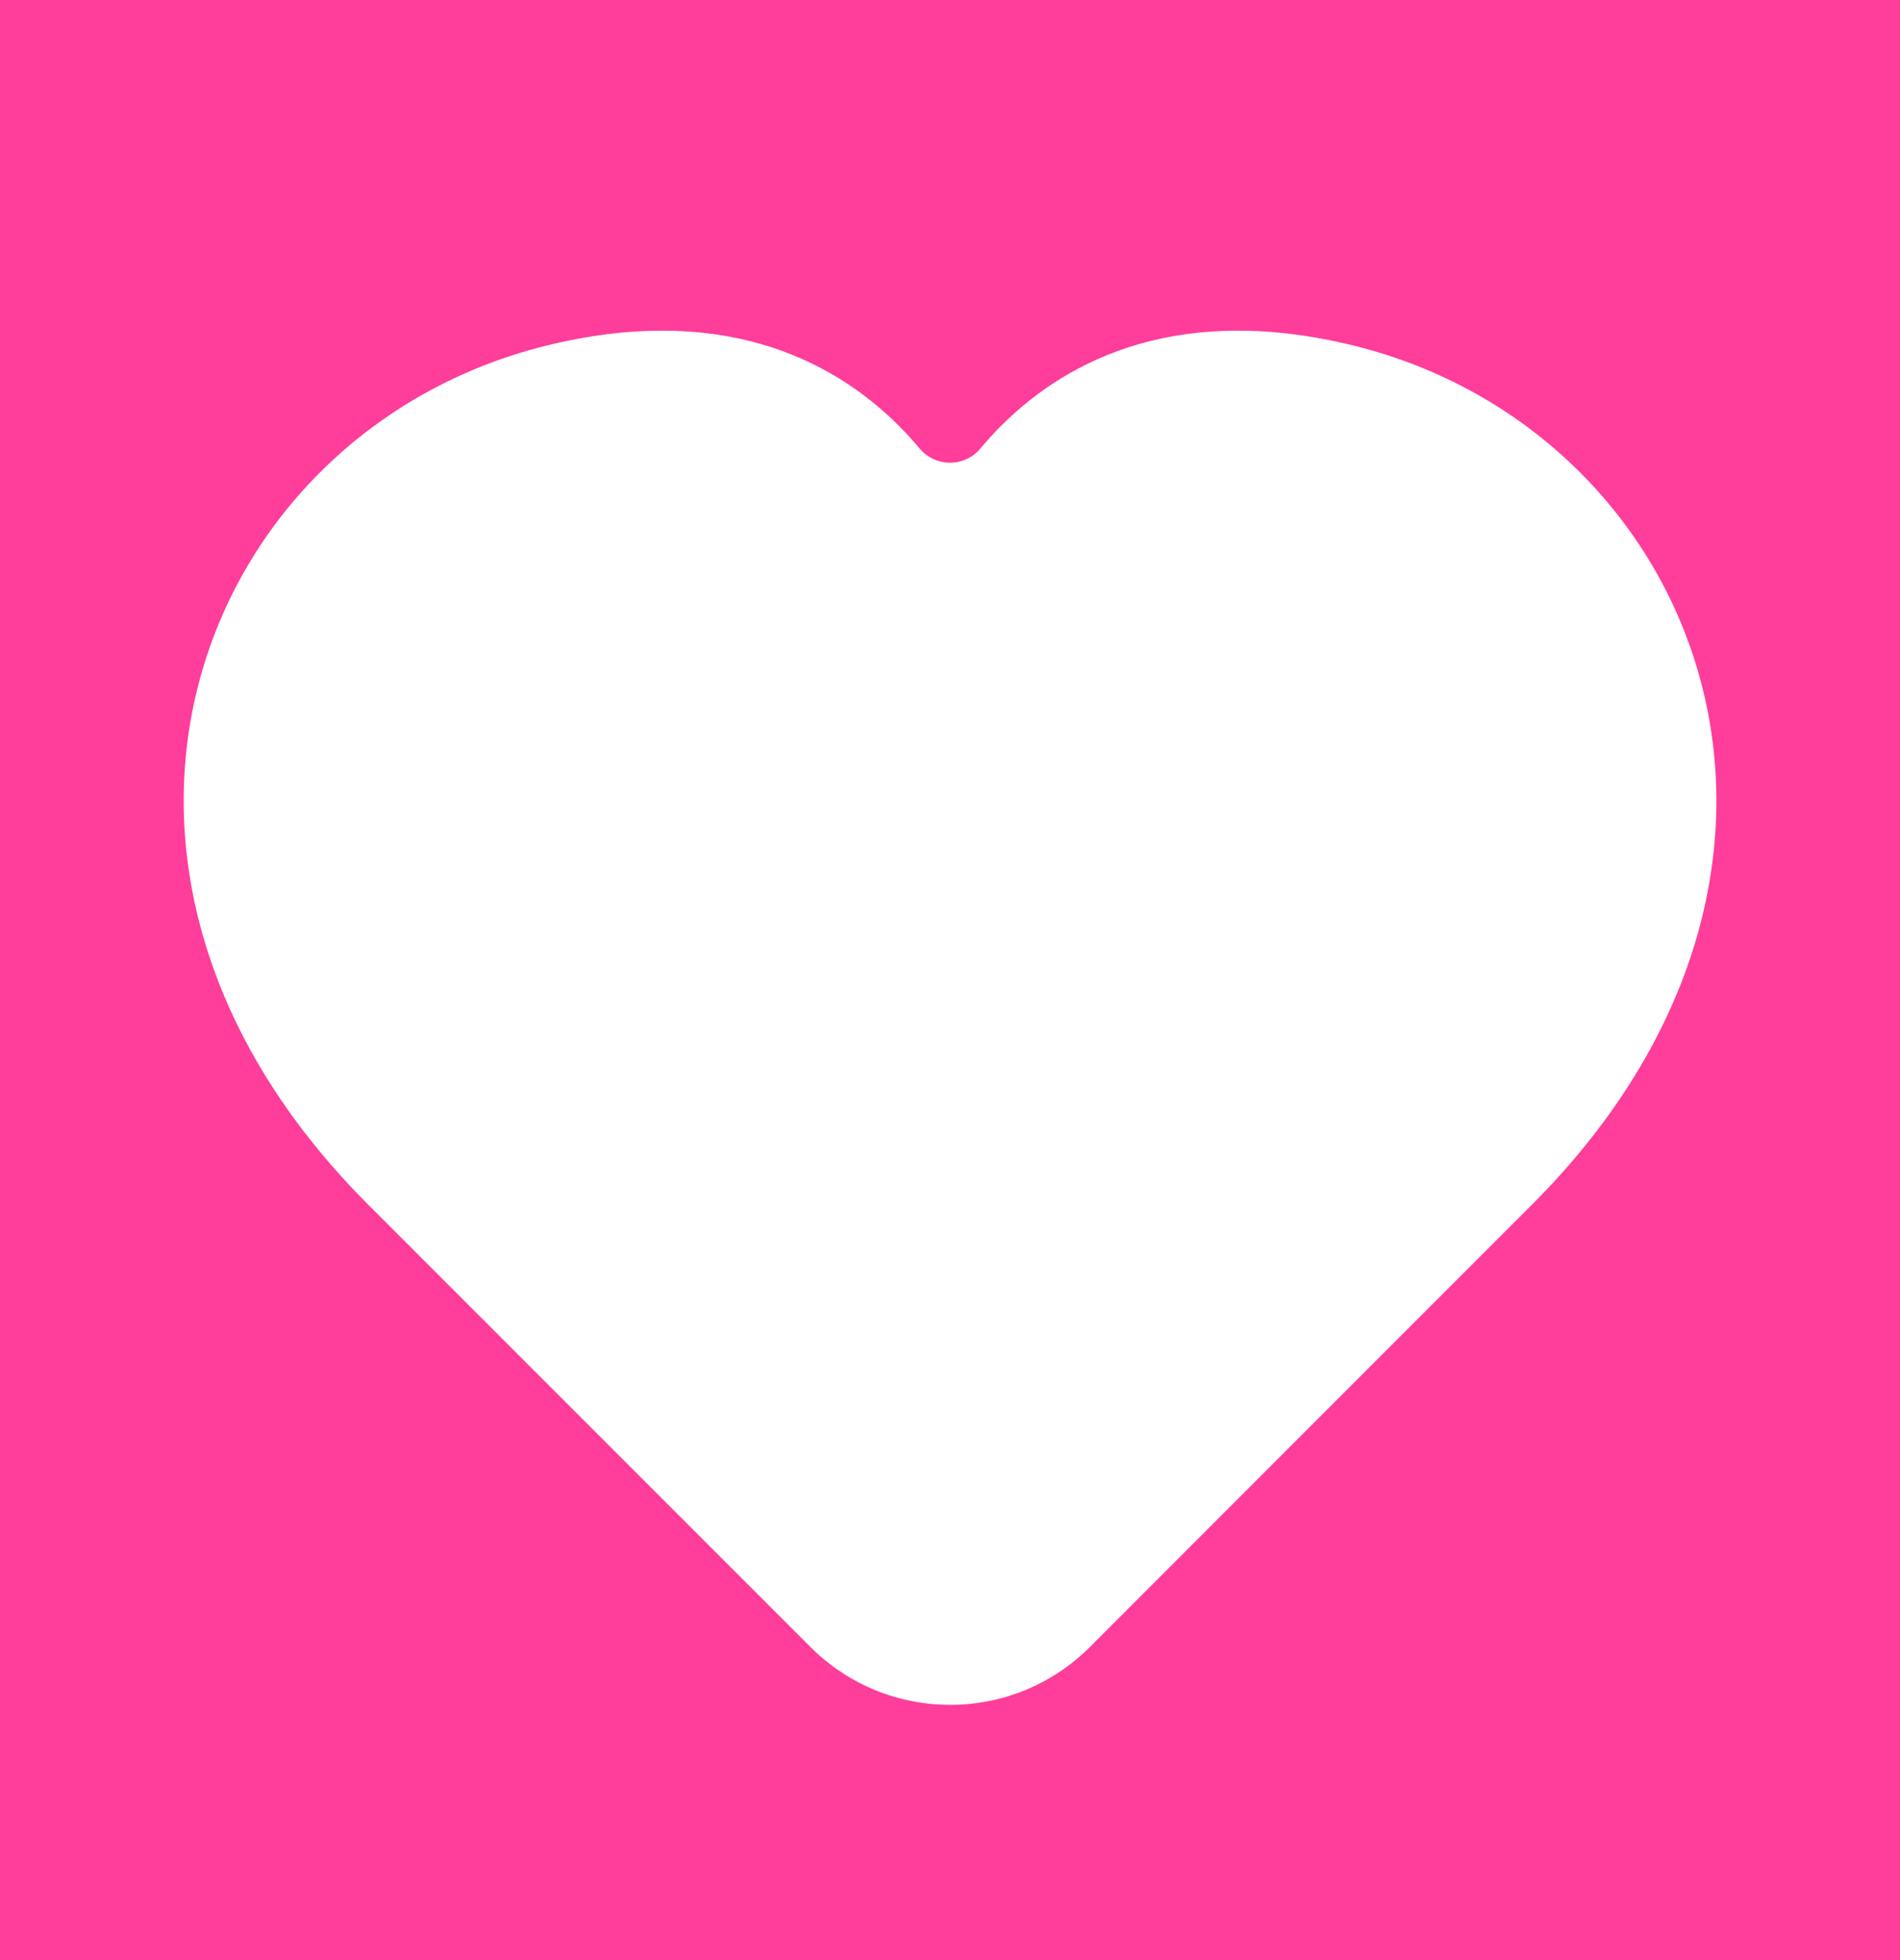 <svg width="32" height="33" viewBox="0 0 32 33" fill="none" xmlns="http://www.w3.org/2000/svg">
<rect width="32" height="33" fill="#E5E5E5"/>
<g id="Desktop Page" clip-path="url(#clip0_0_1)">
<rect width="1512" height="6134" transform="translate(-184 -739)" fill="#F5F5F5"/>
<g id="Main_Screen">
<rect width="1512" height="816" transform="translate(-184 -617)" fill="#F5F5F5"/>
<g id="Main_Content">
<g id="Info_Block">
<g id="CTA_Block">
<g id="Group_of_Buttons">
<g id="Donate_Button">
<rect x="-32" y="-15.5" width="177" height="64" rx="32" fill="#FF3D9A"/>
<g id="Icon">
<path id="Shape" d="M9.173 5.826C12.074 5.101 13.978 6.008 15.138 7.168C15.264 7.294 15.381 7.423 15.489 7.552C15.616 7.703 15.803 7.79 16 7.79C16.198 7.79 16.385 7.703 16.511 7.552C16.619 7.423 16.736 7.294 16.862 7.168C18.022 6.008 19.927 5.101 22.829 5.826C25.727 6.551 27.914 8.73 28.644 11.468C29.379 14.224 28.619 17.463 25.805 20.278C22.69 23.392 20.032 26.052 18.359 27.726C17.058 29.028 14.95 29.029 13.648 27.727L6.198 20.278C3.382 17.462 2.622 14.223 3.357 11.467C4.087 8.729 6.275 6.551 9.173 5.826Z" fill="white"/>
</g>
</g>
</g>
</g>
</g>
</g>
</g>
</g>
<defs>
<clipPath id="clip0_0_1">
<rect width="1512" height="6134" fill="white" transform="translate(-184 -739)"/>
</clipPath>
</defs>
</svg>
